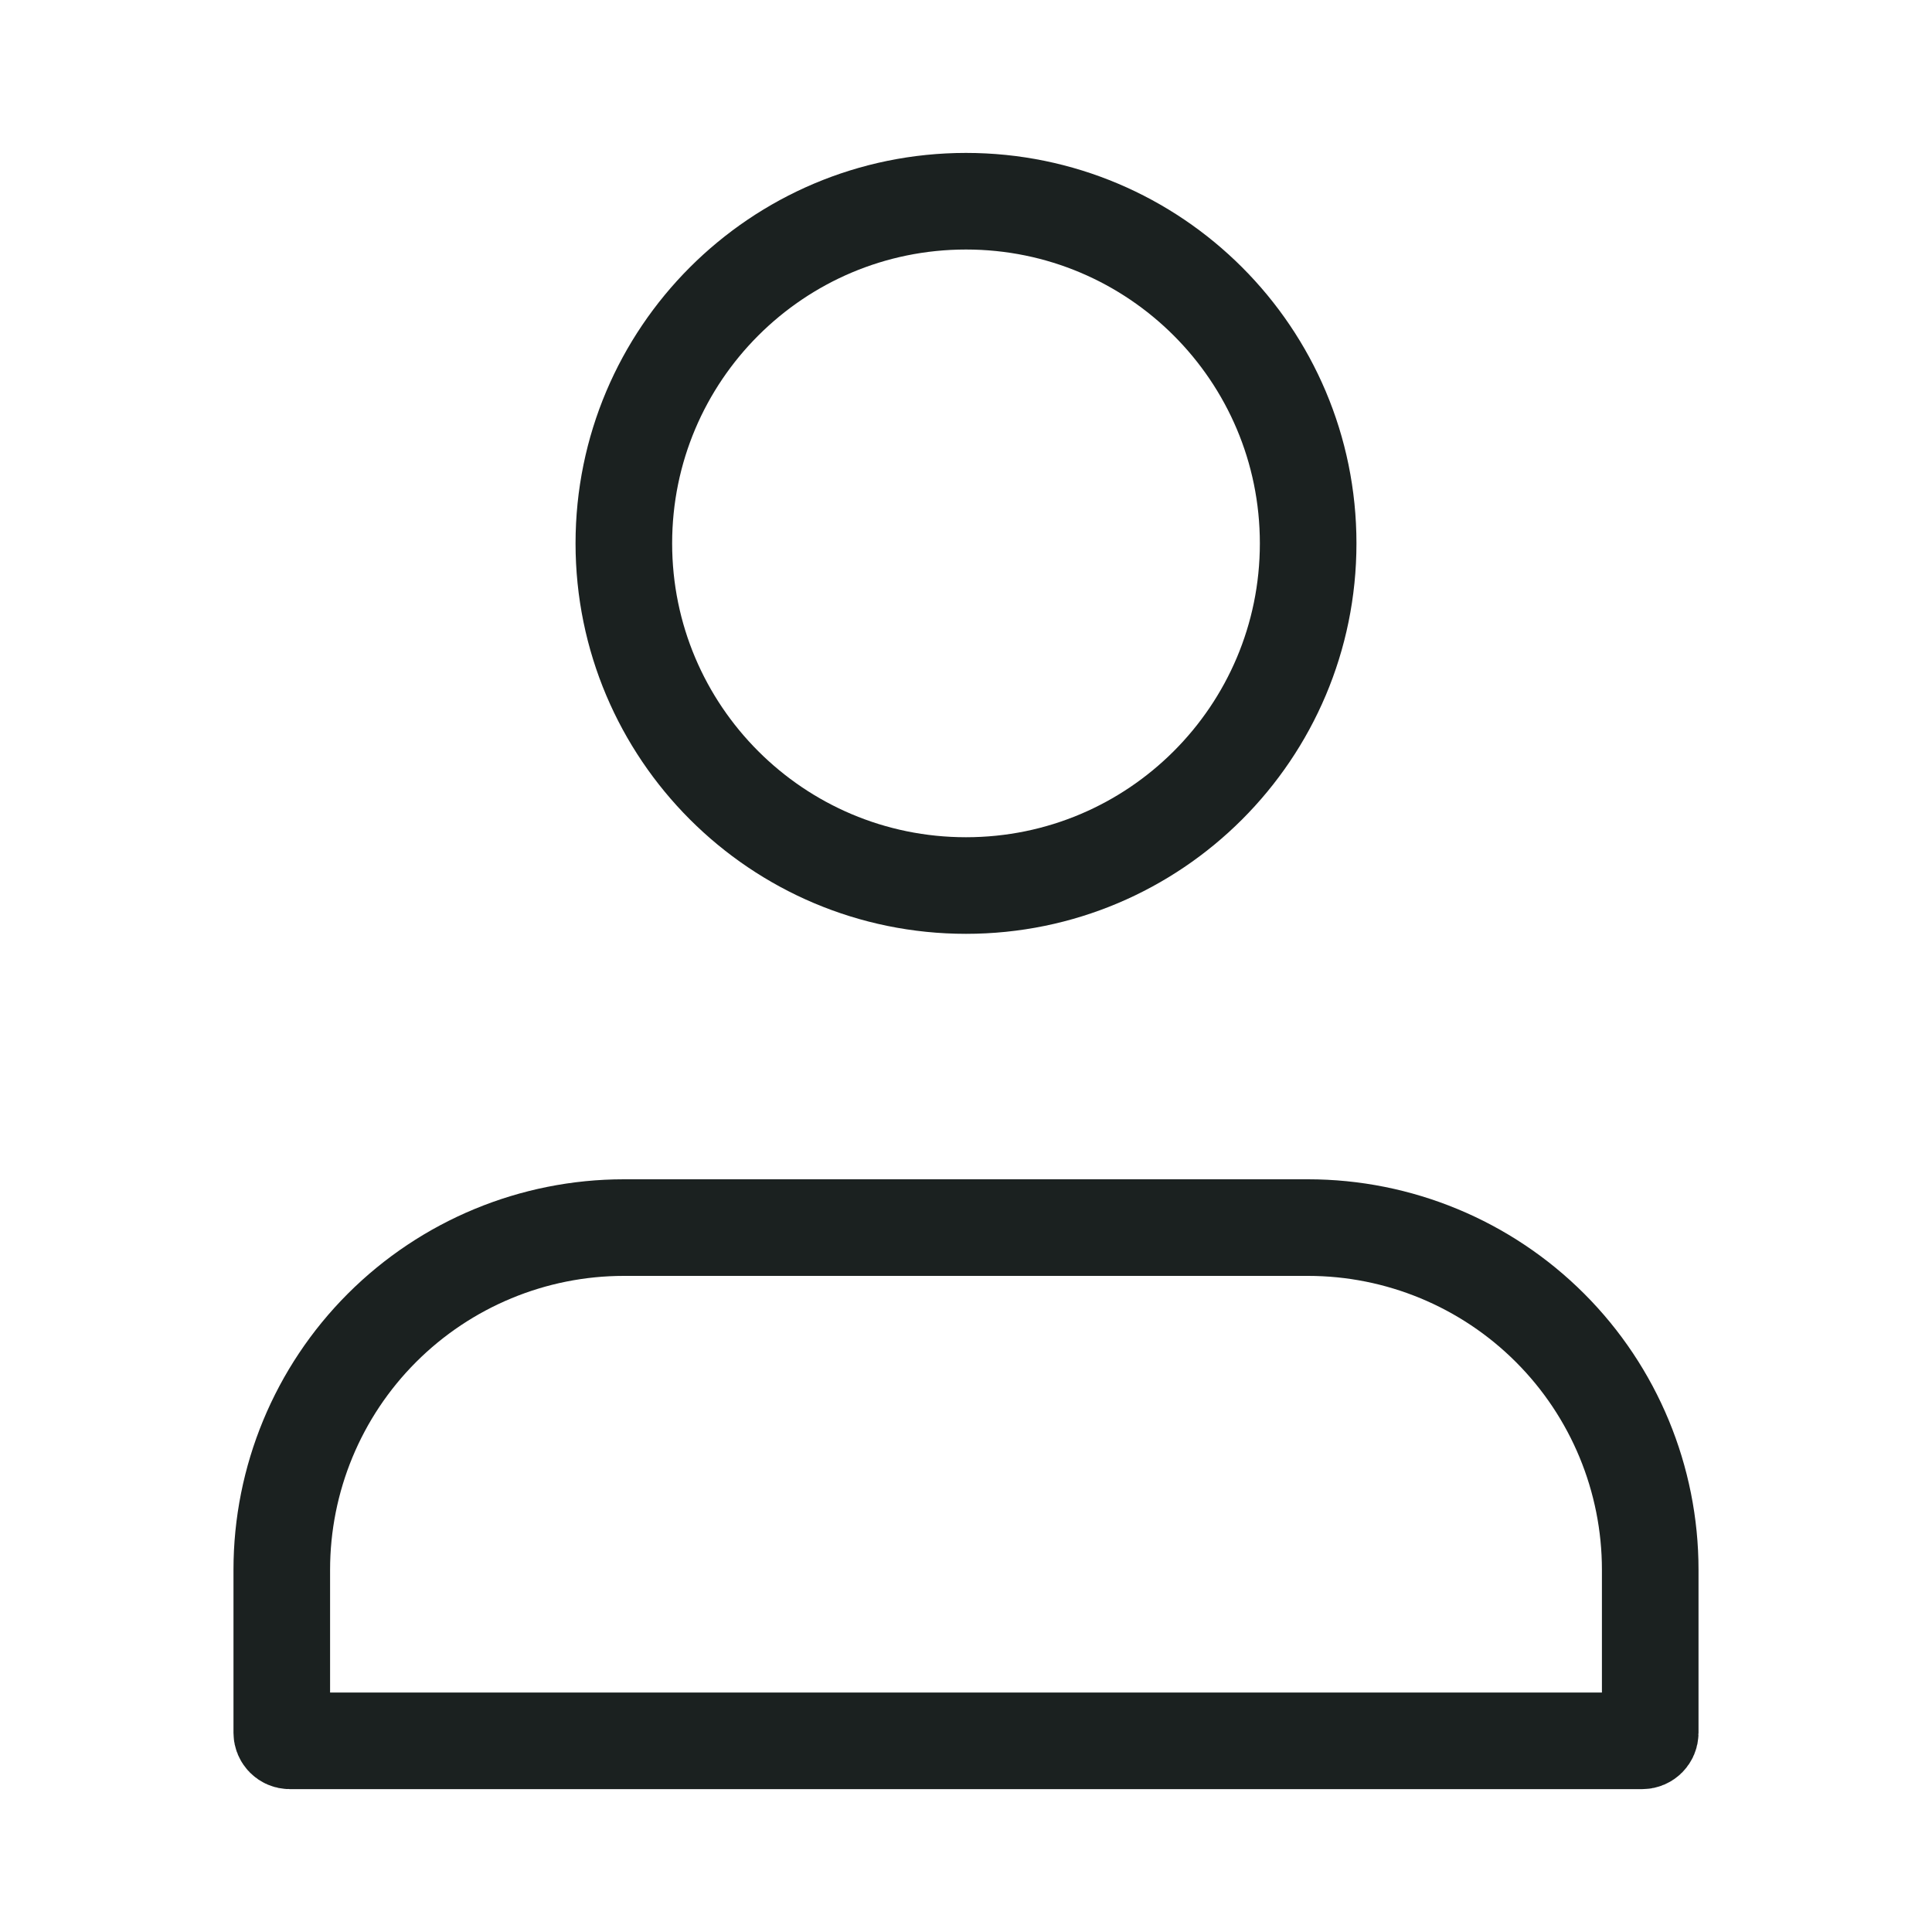 <svg width="20" height="20" viewBox="0 0 20 20" fill="none" xmlns="http://www.w3.org/2000/svg">
<path d="M17.083 16.25V17.938C17.083 17.983 17.046 18.021 17 18.021H3C2.954 18.021 2.917 17.983 2.917 17.938V16.25C2.917 15.311 3.29 14.41 3.954 13.746C4.618 13.082 5.519 12.708 6.458 12.708H13.541C14.481 12.708 15.382 13.082 16.046 13.746C16.71 14.41 17.083 15.311 17.083 16.25Z" stroke="#1B2120"/>
<path d="M10 9.167C11.956 9.167 13.542 7.581 13.542 5.625C13.542 3.669 11.956 2.083 10 2.083C8.044 2.083 6.458 3.669 6.458 5.625C6.458 7.581 8.044 9.167 10 9.167Z" stroke="#1B2120" stroke-linejoin="round"/>
</svg>
